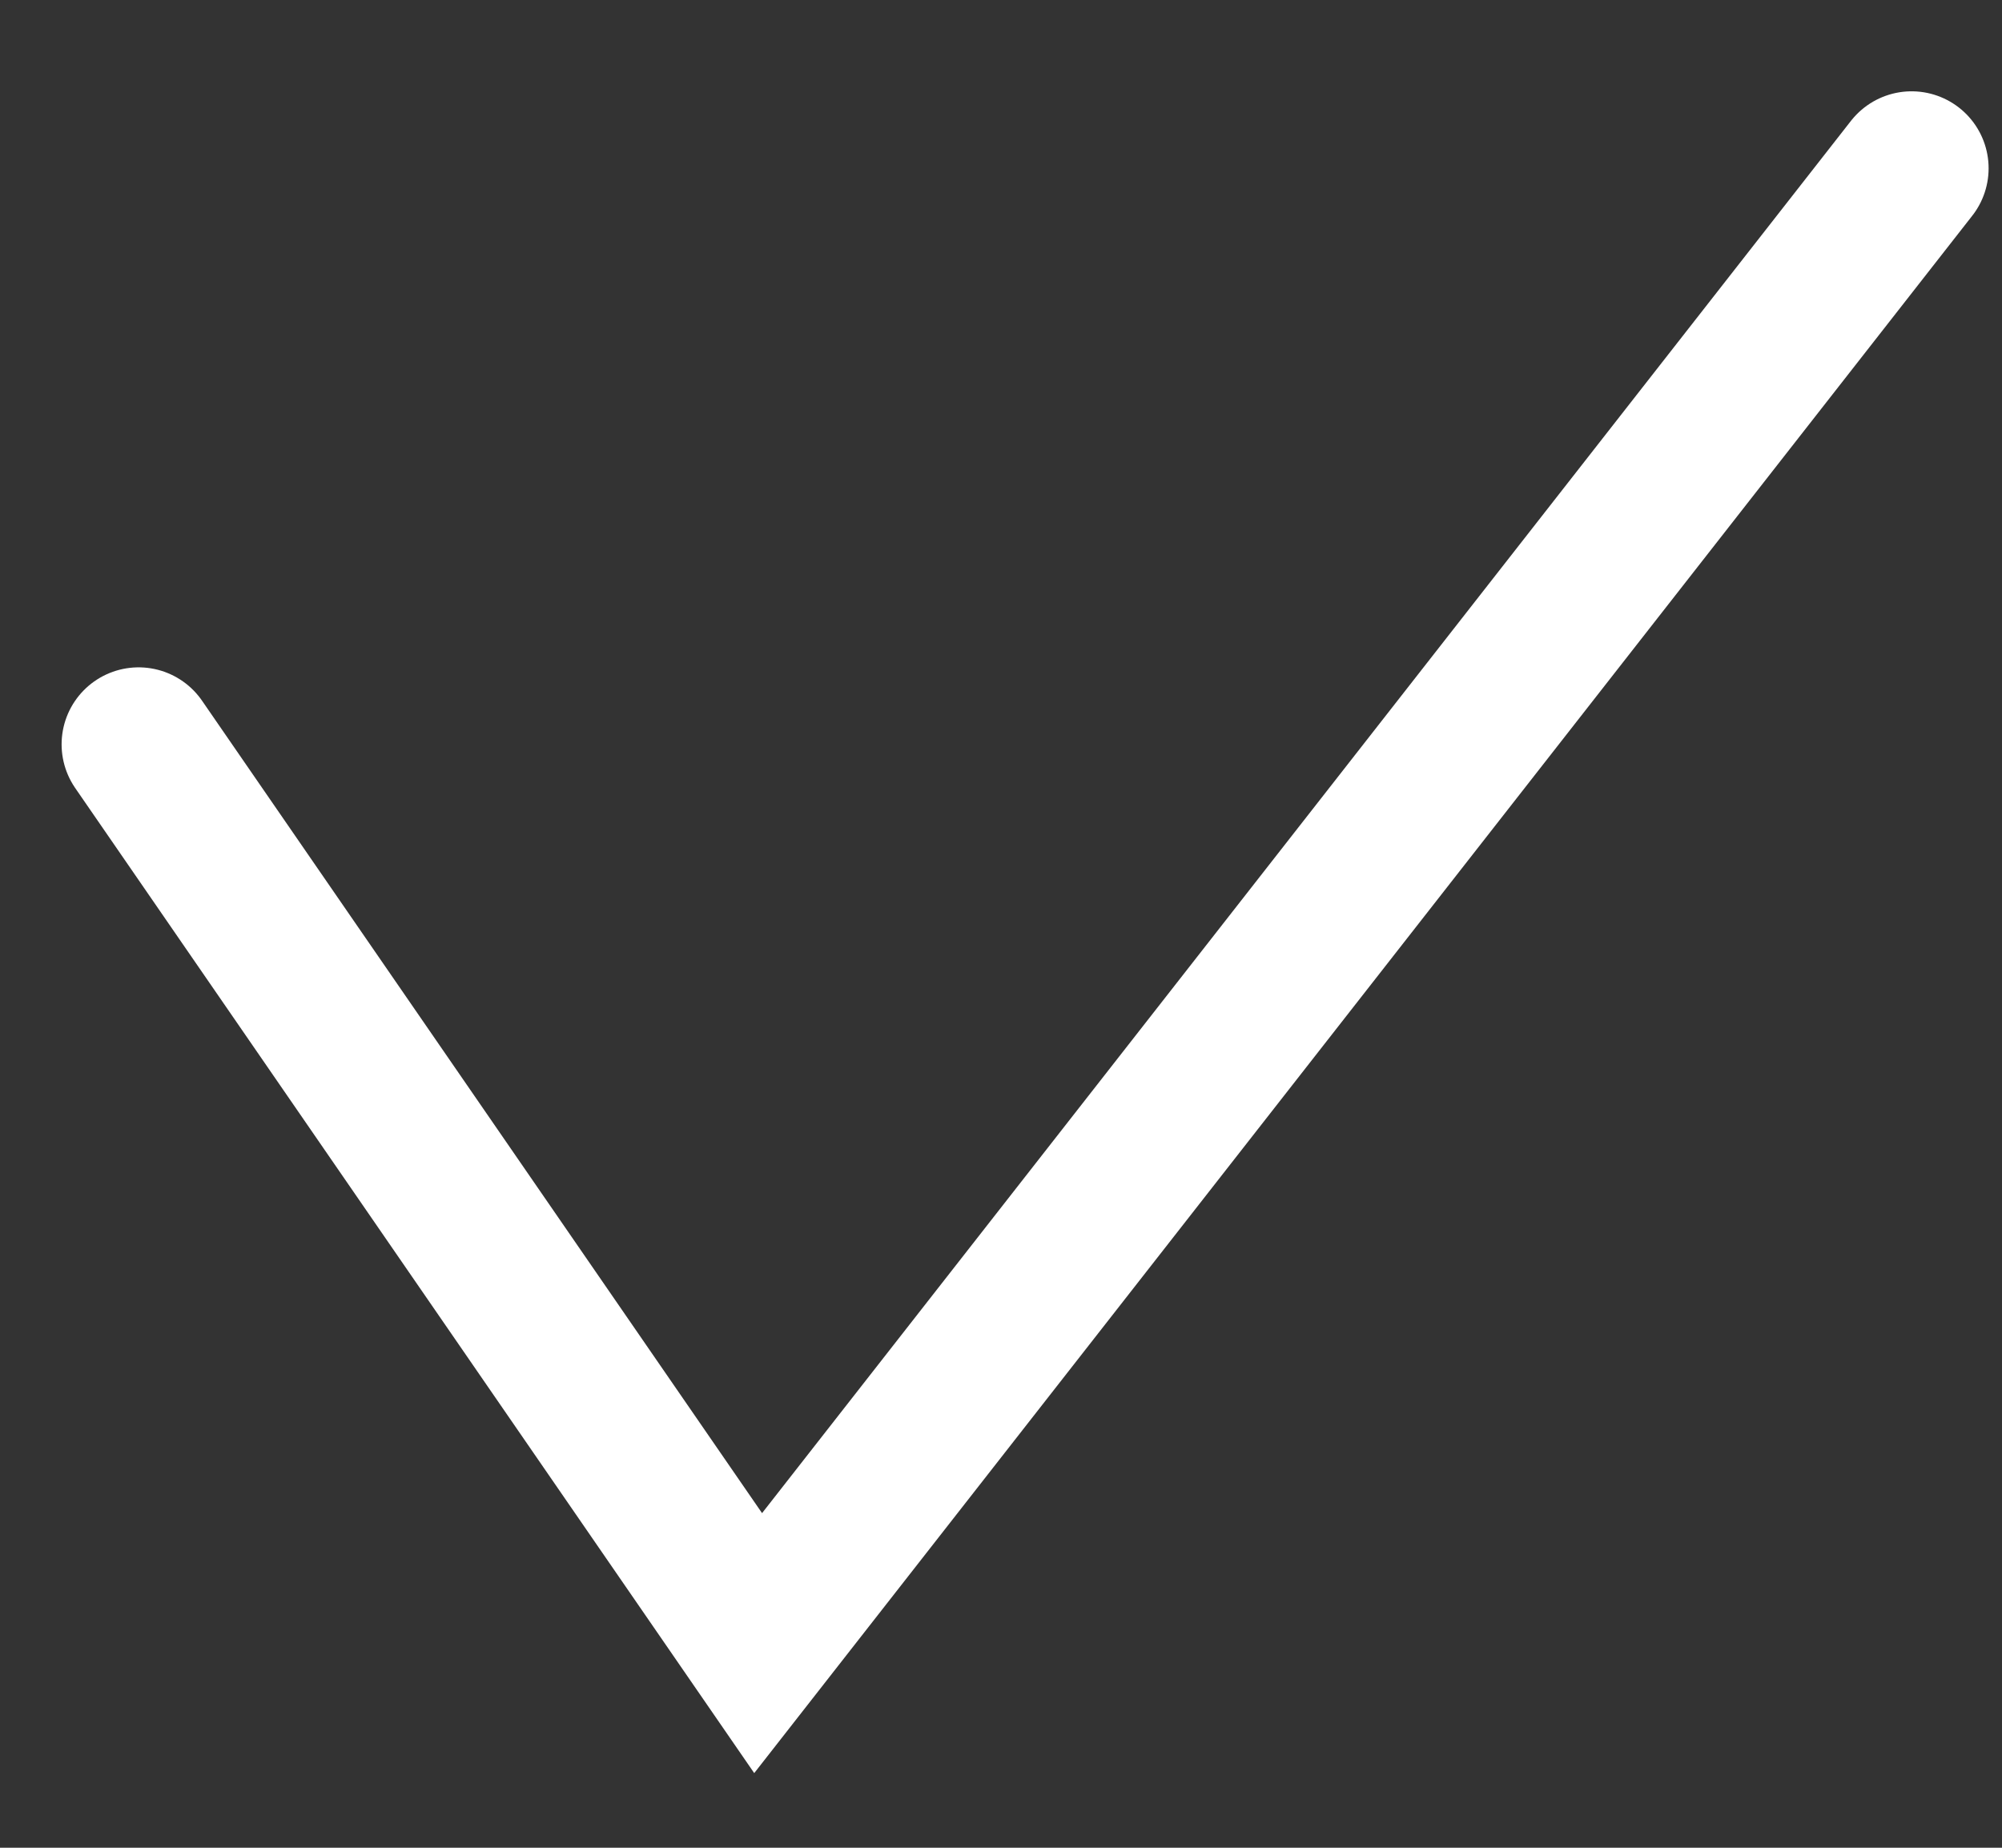 <svg width="13" height="12" viewBox="0 0 13 12" fill="none" xmlns="http://www.w3.org/2000/svg">
<rect x="0" y="0" width="13" height="12" fill="#333333" stroke="none"/>
<path d="M0.9 4.834L4.923 10.671L12.413 1.093" stroke="white" stroke-linecap="round"/>
</svg>

